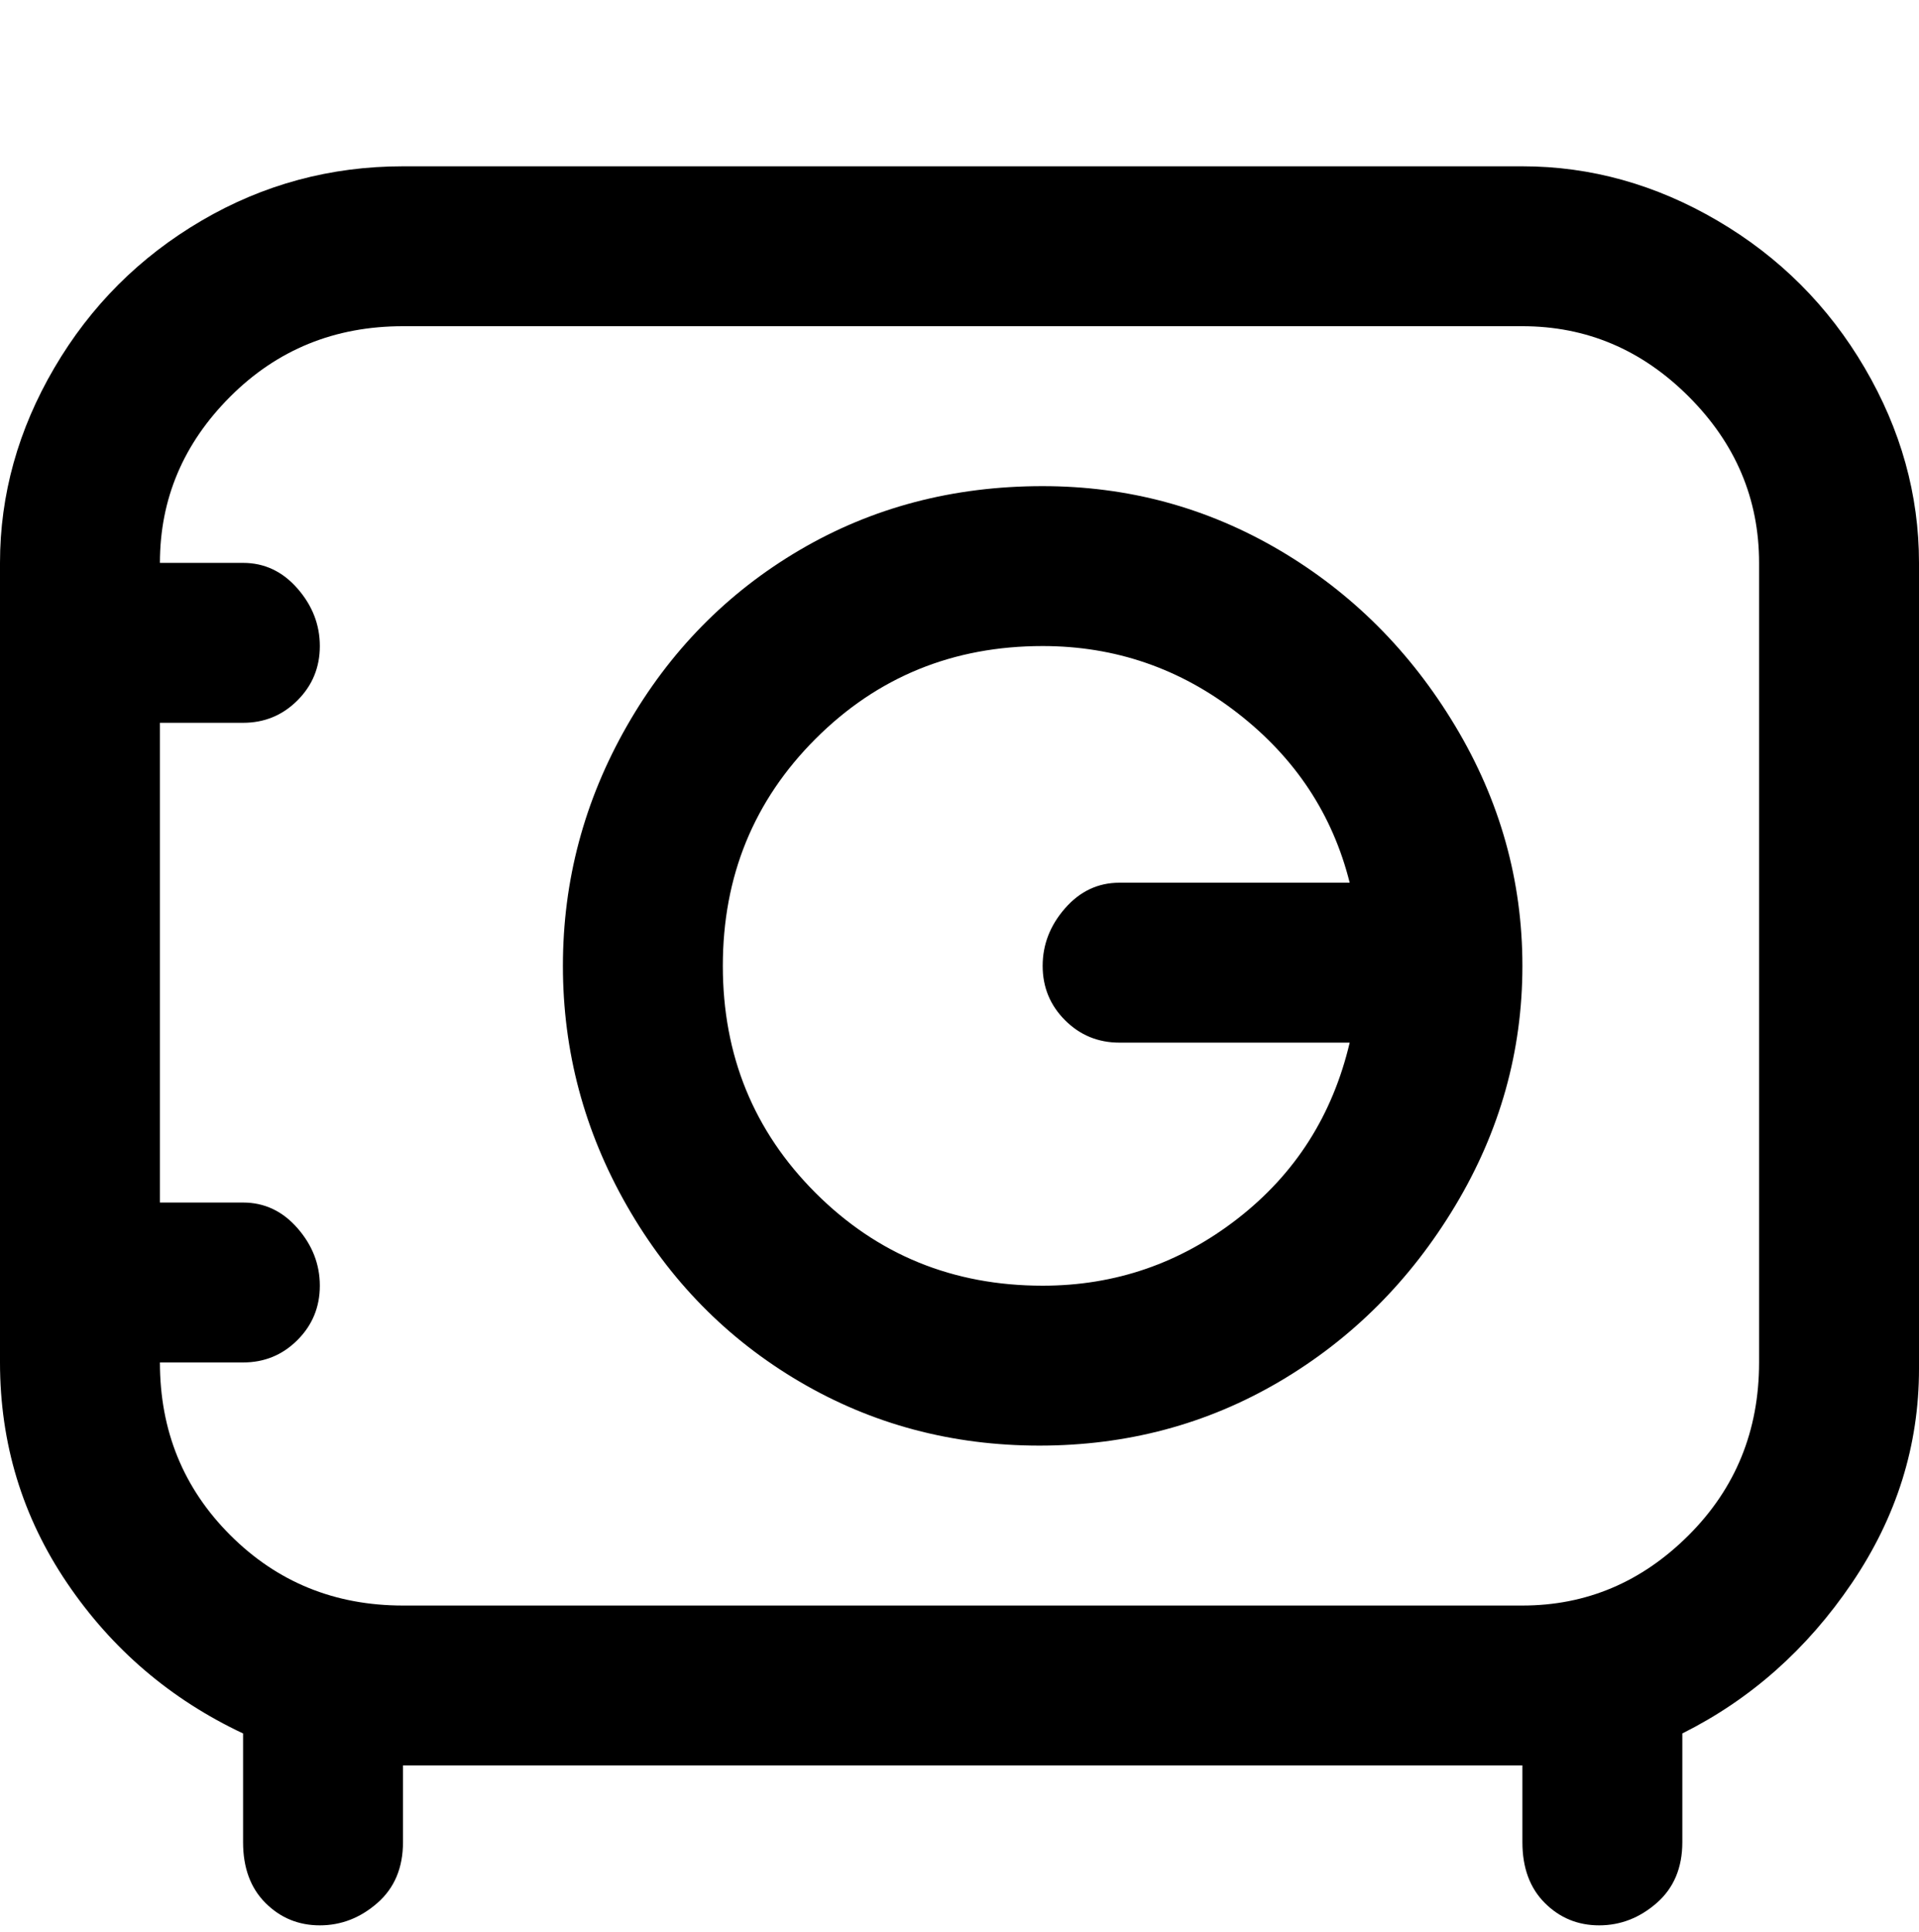 <svg viewBox="0 0 300 302.001" xmlns="http://www.w3.org/2000/svg"><path d="M238 26H63q-17 0-31.5 8.5t-23 23Q0 72 0 88v125q0 19 10.5 34.5T38 271v17q0 6 3.5 9.5T50 301q5 0 9-3.5t4-9.5v-12h175v12q0 6 3.5 9.5t8.5 3.5q5 0 9-3.5t4-9.5v-17q16-8 26.5-23.5T300 214V88q0-16-8.5-30.5t-23-23Q254 26 238 26zm37 187q0 16-11 27t-26 11H63q-16 0-27-11t-11-27h13q5 0 8.5-3.5T50 201q0-5-3.5-9t-8.5-4H25v-75h13q5 0 8.5-3.5T50 101q0-5-3.5-9T38 88H25q0-15 11-26t27-11h175q15 0 26 11t11 26v125zM163 76q-21 0-38 10t-27 27.5Q88 131 88 151t10 37.5q10 17.5 27 27.5t37.5 10q20.5 0 37.5-10t27.5-27.5Q238 171 238 151t-10.5-37.5Q217 96 200 86t-37-10zm0 125q-21 0-35.5-14.5T113 151q0-21 14.5-35.5T163 101q17 0 30.5 10.5T211 138h-36q-5 0-8.5 4t-3.5 9q0 5 3.5 8.5t8.5 3.5h36q-4 17-17.5 27.5T163 201z"/></svg>